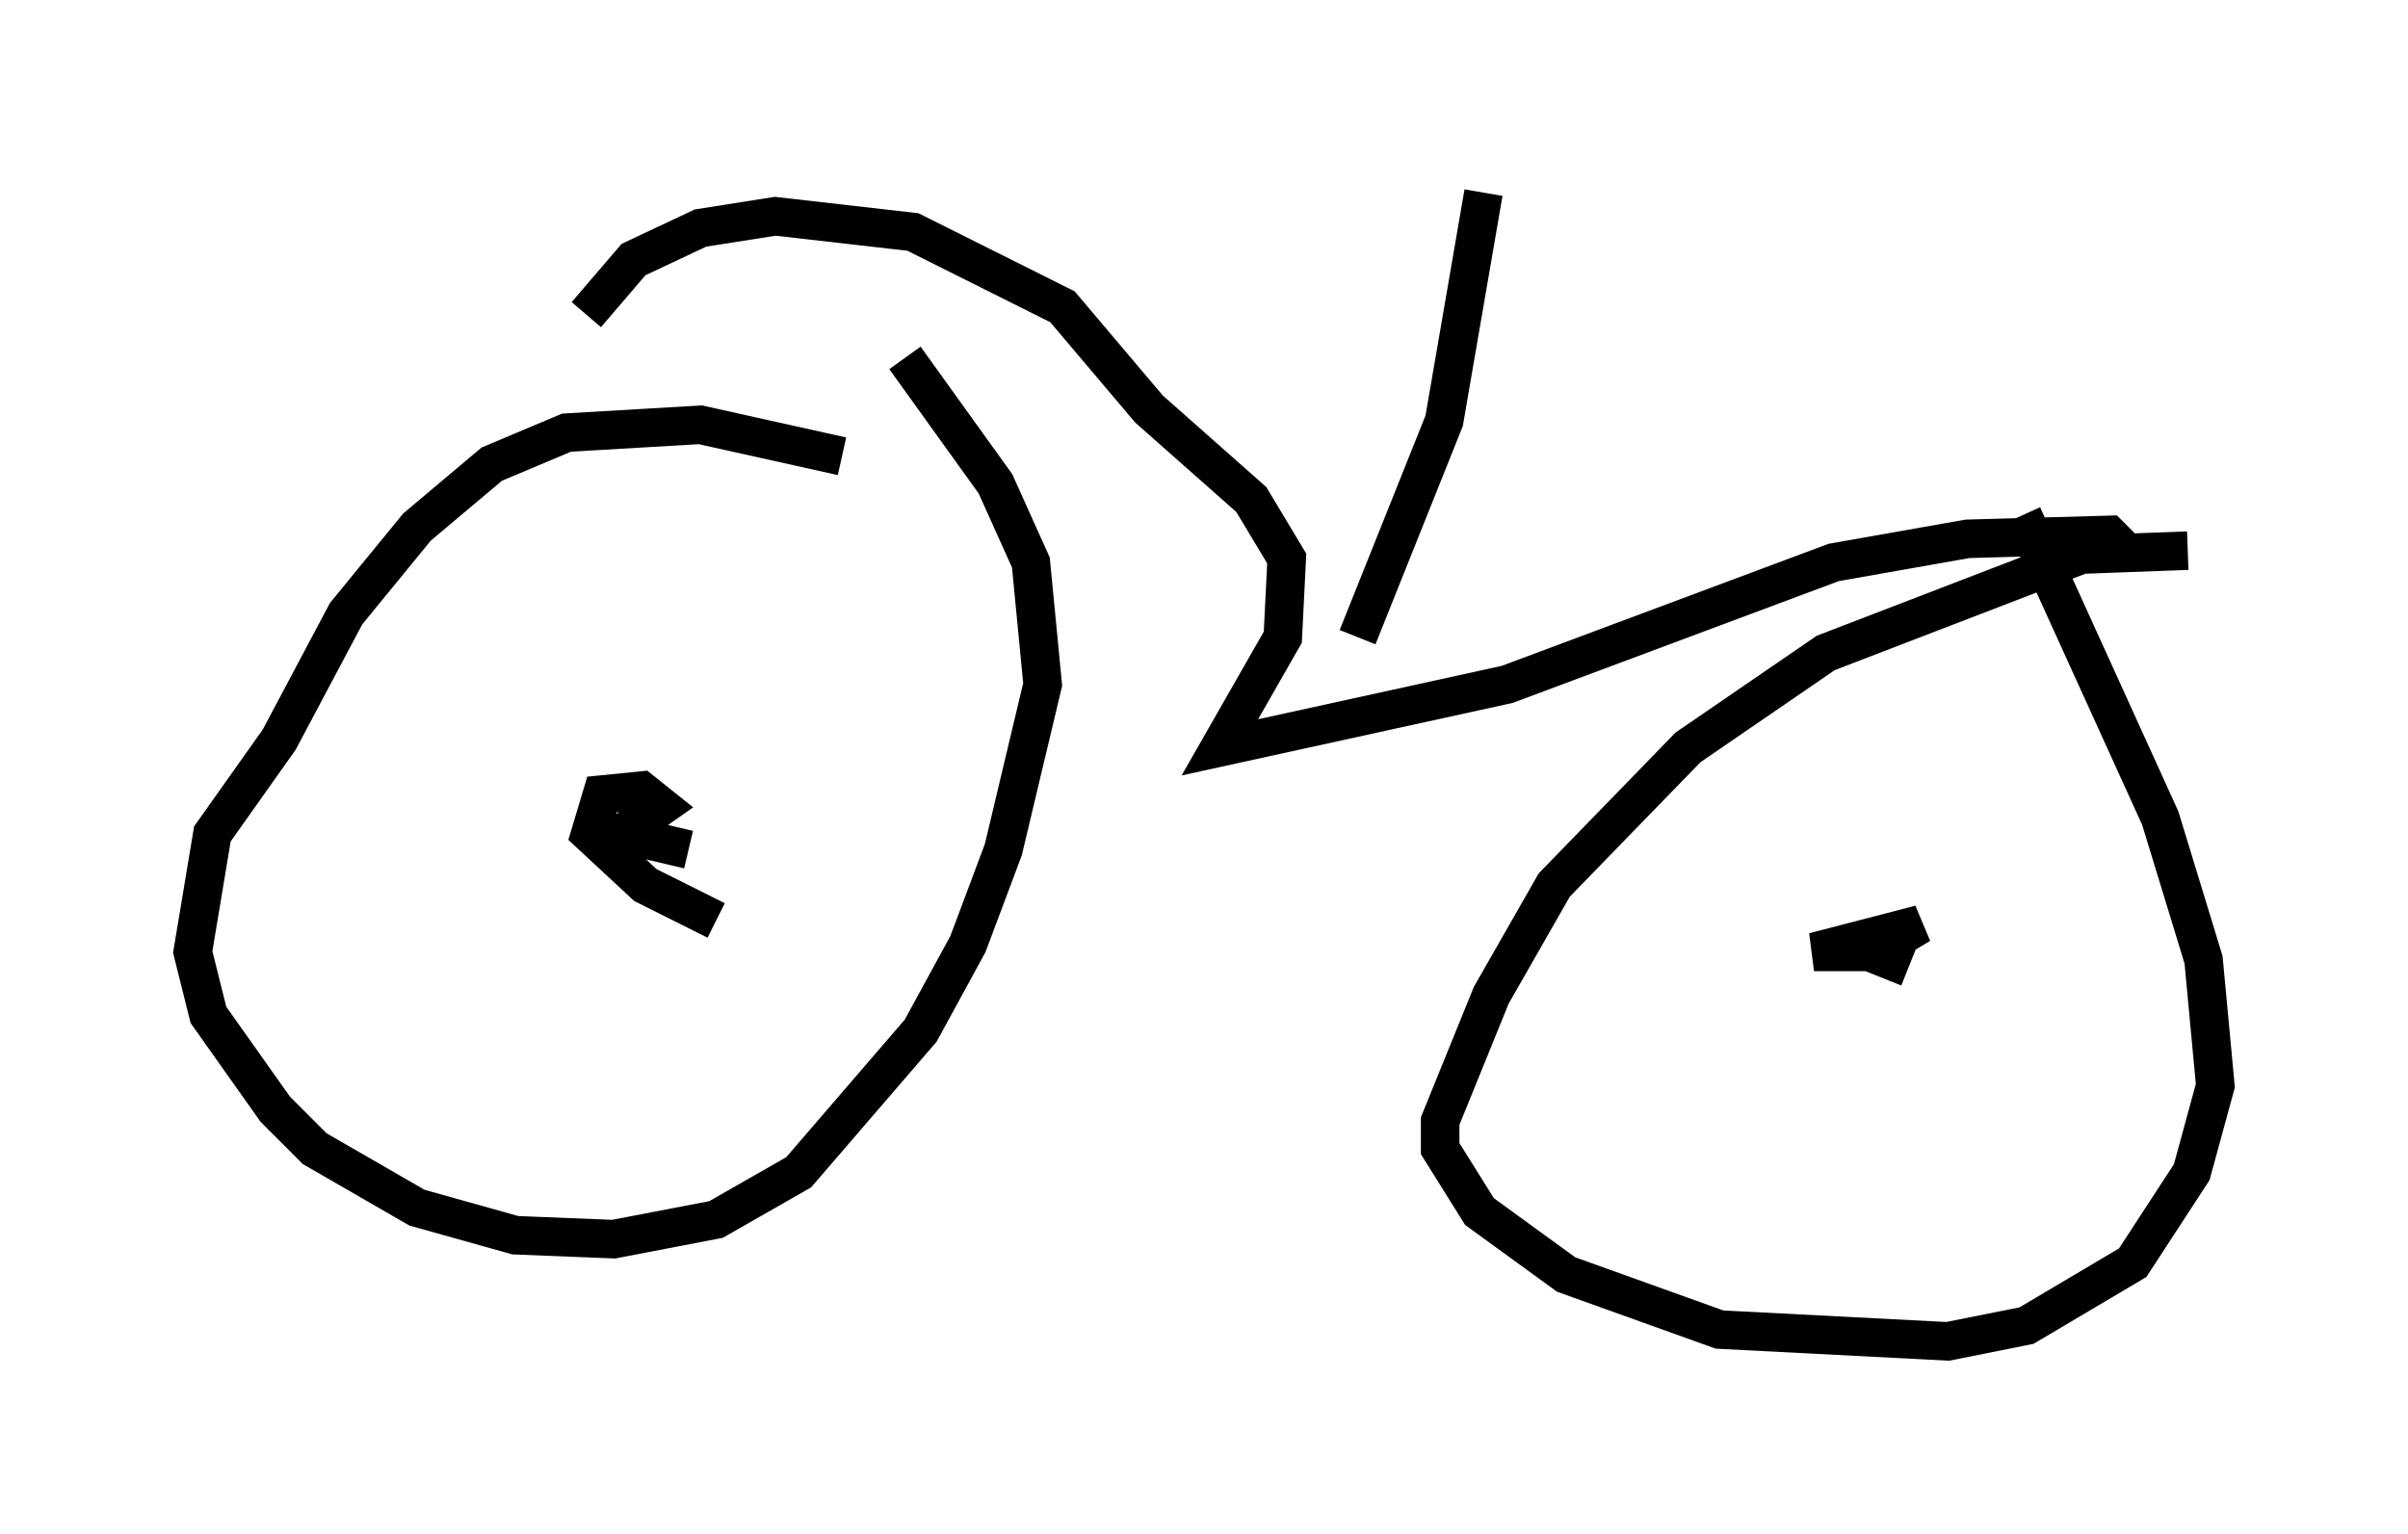 <?xml version="1.0" encoding="utf-8" ?>
<svg baseProfile="full" height="39.809" version="1.1" width="62.471" xmlns="http://www.w3.org/2000/svg" xmlns:ev="http://www.w3.org/2001/xml-events" xmlns:xlink="http://www.w3.org/1999/xlink"><defs /><rect fill="white" height="39.809" width="62.471" x="0" y="0" /><path d="M23.988, 13.167 m-2.144, -1.327 l-3.675, -0.817 -3.471, 0.204 l-1.94, 0.817 -1.94, 1.633 l-1.838, 2.246 -1.735, 3.267 l-1.735, 2.45 -0.51, 3.063 l0.408, 1.633 1.735, 2.45 l1.021, 1.021 2.654, 1.531 l2.552, 0.715 2.552, 0.102 l2.654, -0.51 2.144, -1.225 l3.165, -3.675 1.225, -2.246 l0.919, -2.45 1.021, -4.288 l-0.306, -3.165 -0.919, -2.042 l-2.348, -3.267 m33.28, 5.002 l-2.756, 0.102 -6.635, 2.552 l-3.573, 2.45 -3.471, 3.573 l-1.633, 2.858 -1.327, 3.267 l0.0, 0.715 1.021, 1.633 l2.246, 1.633 3.981, 1.429 l5.921, 0.306 2.042, -0.408 l2.756, -1.633 1.531, -2.348 l0.613, -2.246 -0.306, -3.267 l-1.123, -3.675 -3.573, -7.861 m-2.96, 11.74 l-1.021, -0.408 -1.429, 0.0 l2.756, -0.715 -1.021, 0.613 m-30.932, -2.552 l-1.735, -0.408 1.021, -0.715 l-0.51, -0.408 -1.021, 0.102 l-0.306, 1.021 1.429, 1.327 l1.838, 0.919 m-3.369, -15.721 l1.225, -1.429 1.735, -0.817 l1.94, -0.306 3.573, 0.408 l3.879, 1.94 2.246, 2.654 l2.654, 2.348 0.919, 1.531 l-0.102, 2.042 -1.633, 2.858 l7.452, -1.633 8.473, -3.165 l3.471, -0.613 3.675, -0.102 l0.306, 0.306 m-19.804, 2.348 l2.246, -5.615 1.021, -5.921 m-5.717, 1.123 " fill="none" stroke="black" stroke-width="1" /></svg>